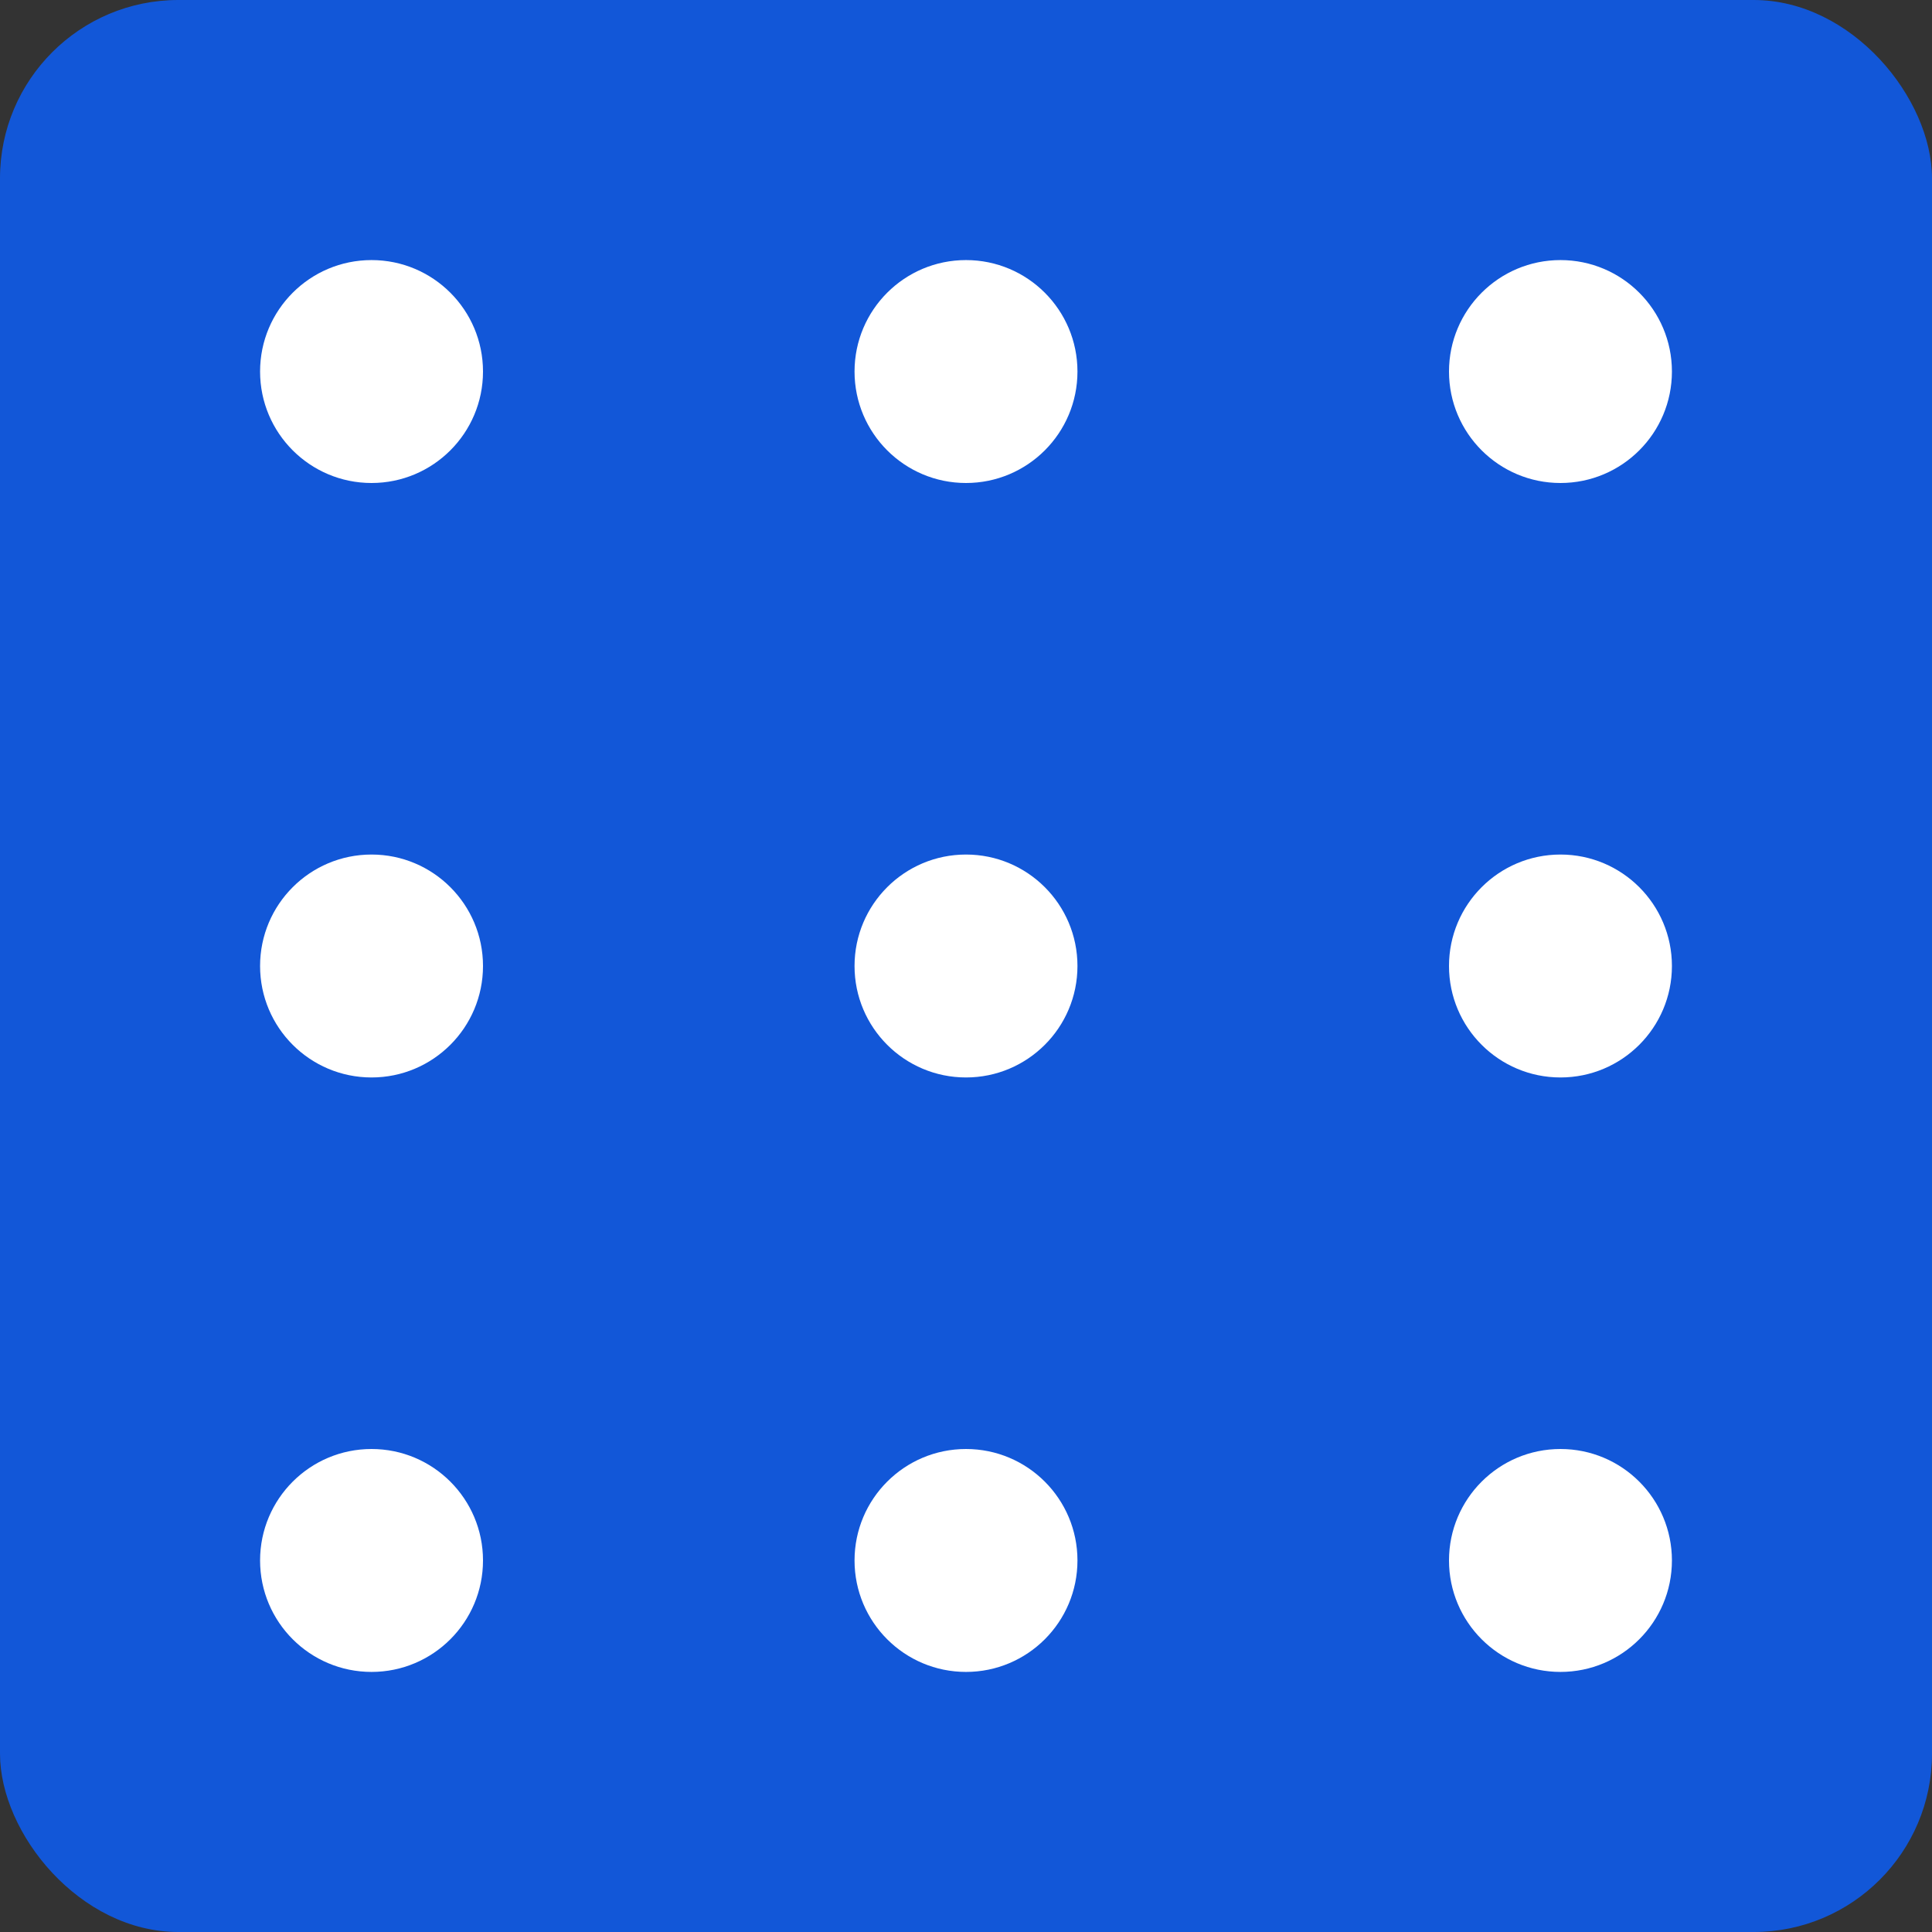 <svg width="520" height="520" viewBox="0 0 520 520" fill="none" xmlns="http://www.w3.org/2000/svg">
<rect x="0" y="0" width="520" height="520" fill="#333333" stroke="none"/>
<rect width="520" height="520" rx="48" fill="#1257D8"/>
<circle cx="100" cy="100" r="30" fill="white"/>
<circle cx="260" cy="100" r="30" fill="white"/>
<circle cx="420" cy="100" r="30" fill="white"/>
<circle cx="100" cy="260" r="30" fill="white"/>
<circle cx="260" cy="260" r="30" fill="white"/>
<circle cx="420" cy="260" r="30" fill="white"/>
<circle cx="100" cy="420" r="30" fill="white"/>
<circle cx="260" cy="420" r="30" fill="white"/>
<circle cx="420" cy="420" r="30" fill="white"/>
</svg>
